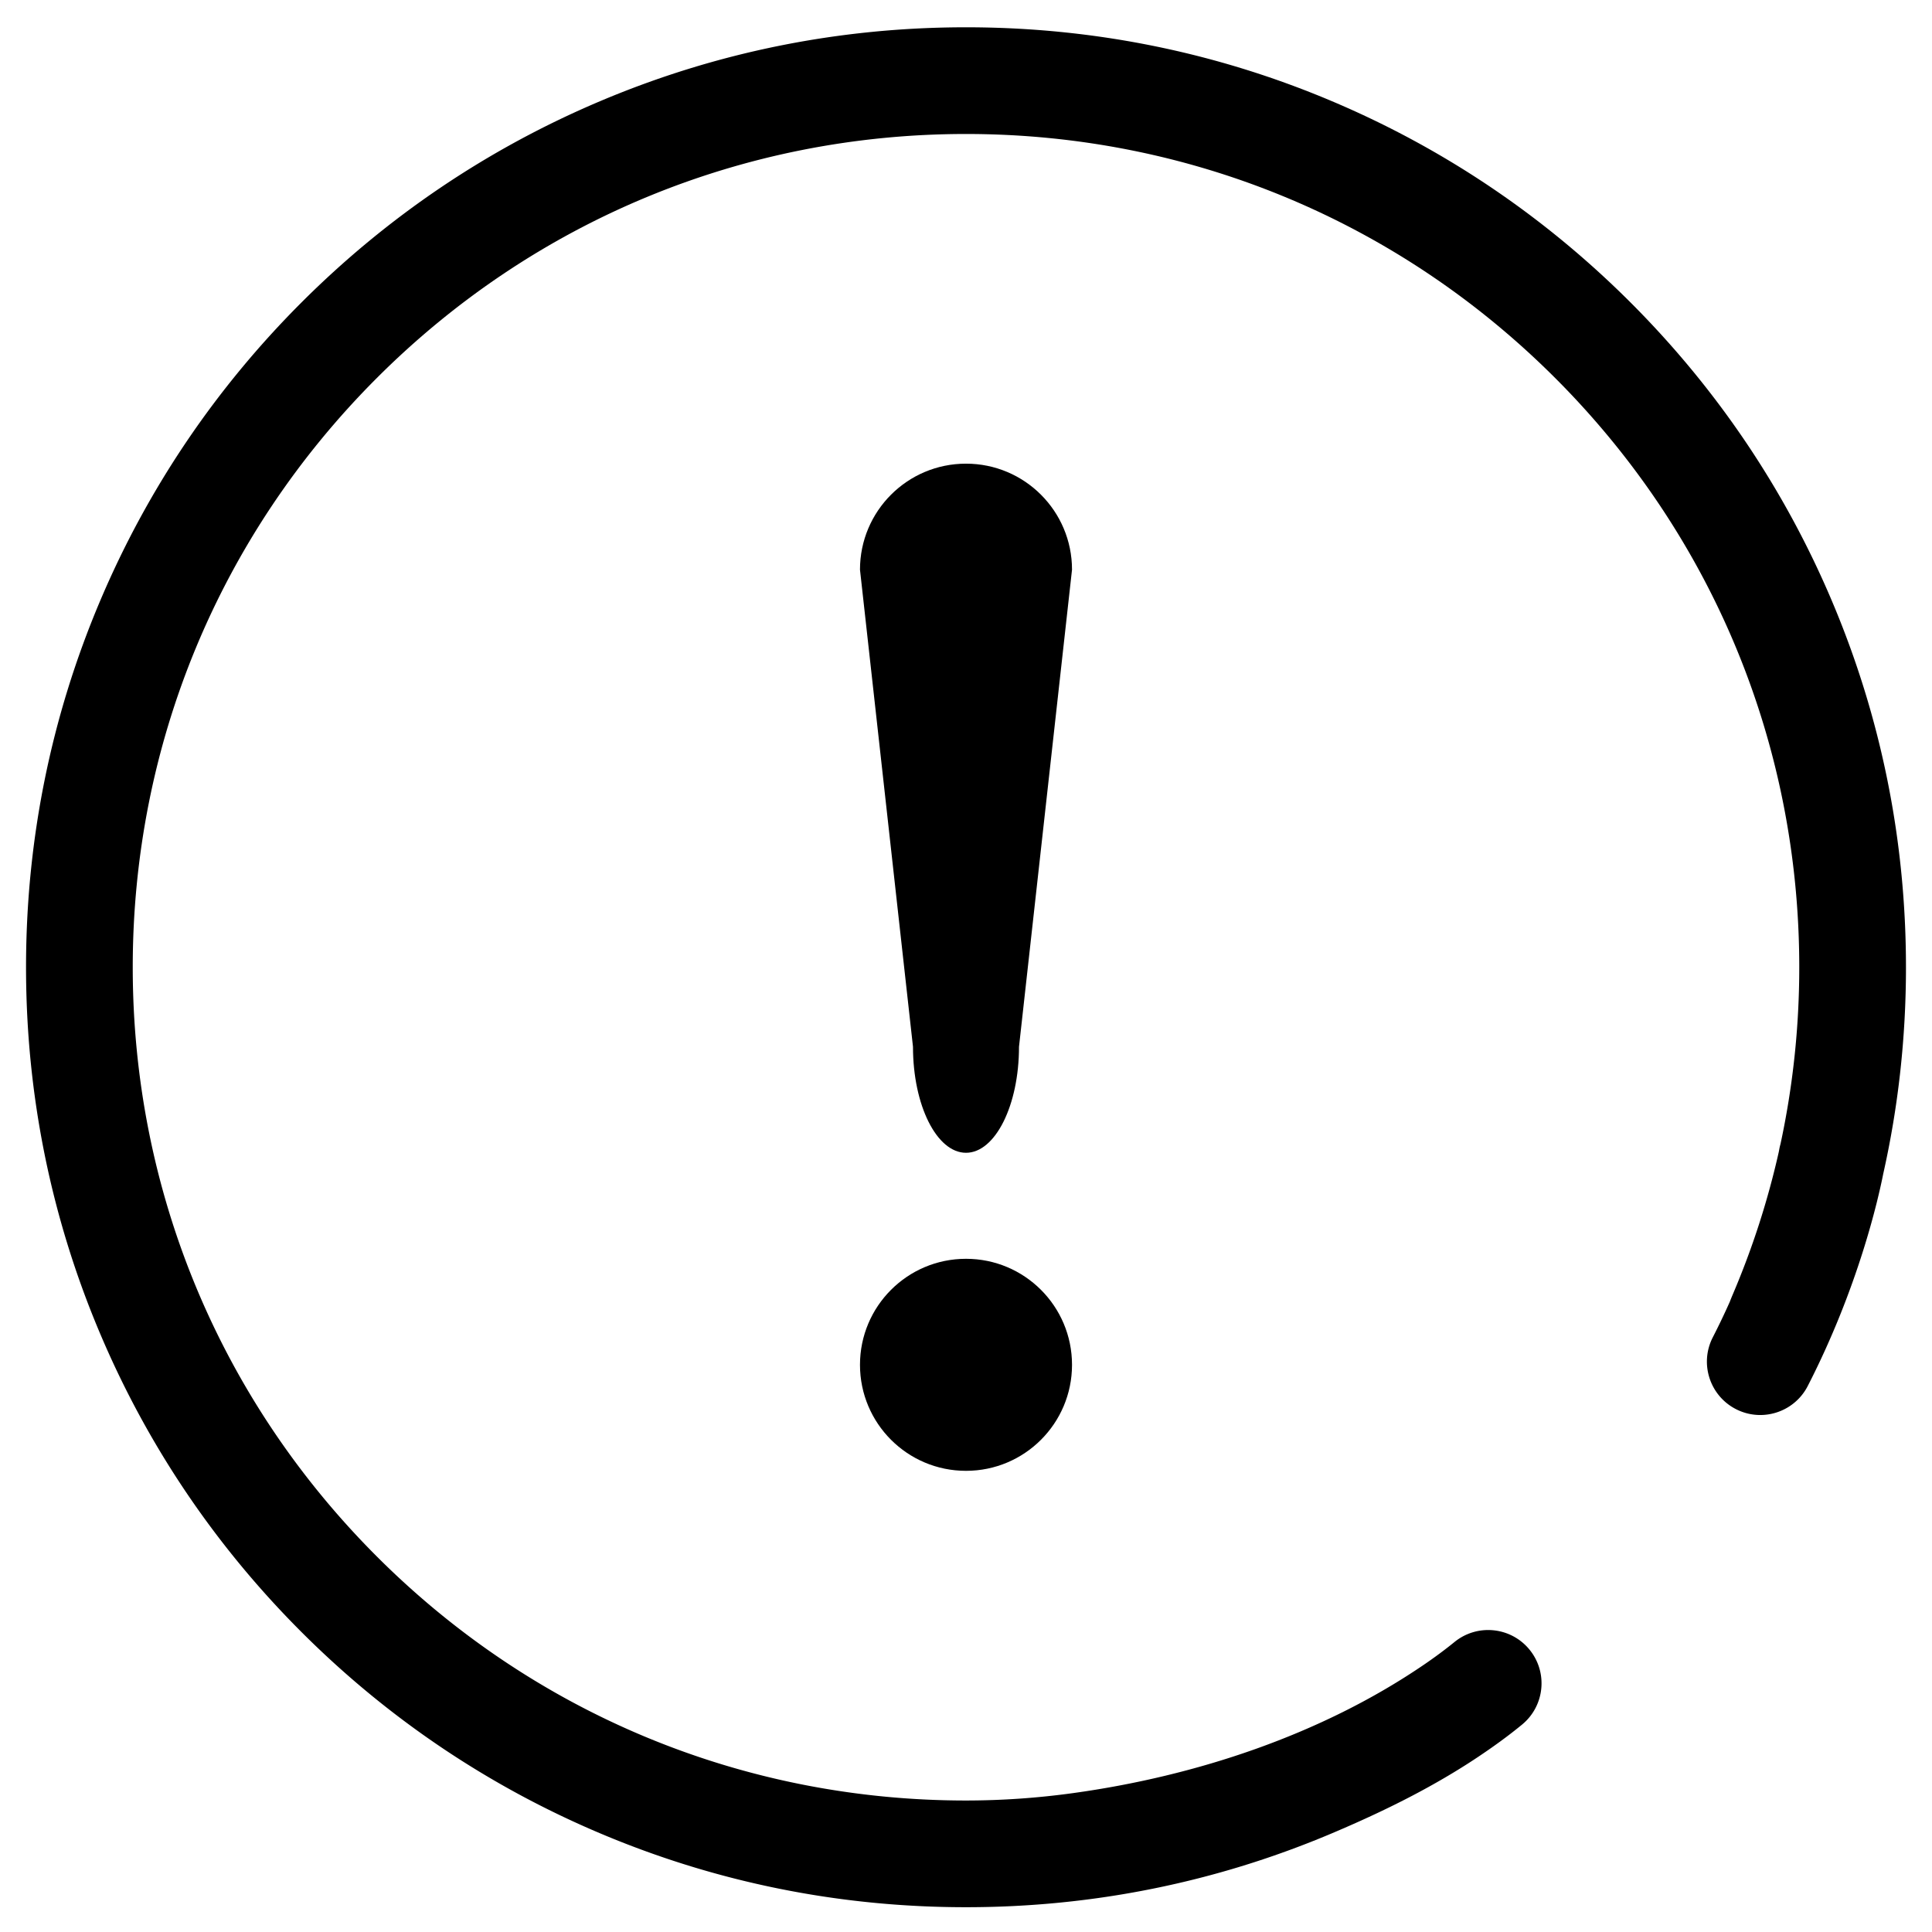<?xml version="1.0" standalone="no"?><!DOCTYPE svg PUBLIC "-//W3C//DTD SVG 1.1//EN" "http://www.w3.org/Graphics/SVG/1.1/DTD/svg11.dtd"><svg t="1503372060649" class="icon" style="" viewBox="0 0 1024 1024" version="1.1" xmlns="http://www.w3.org/2000/svg" p-id="6392" xmlns:xlink="http://www.w3.org/1999/xlink" width="60" height="60"><defs><style type="text/css"></style></defs><path d="M512.004 779.571c-31.052 0-56.194-25.146-56.194-56.187 0-31.046 25.141-56.195 56.194-56.195 31.045 0 56.189 25.148 56.189 56.195 0 31.041-25.144 56.187-56.189 56.187m0-168.571c-15.513 0-28.102-25.148-28.102-56.195l-28.092-252.86c0-31.048 25.141-56.194 56.194-56.194 31.045 0 56.189 25.146 56.189 56.194l-28.097 252.86c0 31.05-12.588 56.195-28.092 56.195m0 0z" p-id="6393"></path><path d="M1010.202 512.663c0-67.244-13.175-132.492-39.162-193.932-25.094-59.328-61.01-112.605-106.757-158.35-45.742-45.744-99.022-81.663-158.349-106.756C644.494 27.638 579.246 14.462 512.001 14.462c-67.244 0-132.492 13.176-193.932 39.163-59.328 25.094-112.606 61.011-158.35 106.757-45.744 45.745-81.663 99.021-106.757 158.349C26.975 380.17 13.799 445.419 13.799 512.663c0 67.244 13.175 132.492 39.163 193.932 25.094 59.328 61.011 112.604 106.757 158.349 45.743 45.744 99.022 81.664 158.35 106.757 61.44 25.986 126.689 39.162 193.932 39.162 67.245 0 132.493-13.175 193.933-39.162a864.359 864.359 0 0 0 5.827-2.5c24.752-10.719 48.879-22.831 71.363-37.808 8.118-5.409 16.126-11.173 23.606-17.335 11.999-9.875 13.793-27.596 3.979-39.67-9.852-12.118-27.661-13.955-39.782-4.103-5.264 4.279-10.767 8.327-16.348 12.13C700.115 919.531 633.647 941.425 568.696 950.388a415.978 415.978 0 0 1-56.695 3.918c-117.968 0-228.874-45.94-312.29-129.355s-129.355-194.323-129.355-312.289c0-117.968 45.939-228.874 129.355-312.29 83.416-83.416 194.323-129.355 312.29-129.355 117.969 0 228.873 45.939 312.29 129.355 83.415 83.416 129.355 194.323 129.355 312.29 0 31.873-3.392 63.217-9.937 93.654a28.813 28.813 0 0 0-0.682 2.963c-0.007 0.045-0.088 0.499-0.249 1.326a436.966 436.966 0 0 1-24.326 75.371 113.312 113.312 0 0 0-1.647 4.055 383.098 383.098 0 0 1-8.982 18.76c-7.129 13.895-1.644 30.941 12.251 38.072a28.164 28.164 0 0 0 12.888 3.123c10.267 0 20.171-5.611 25.181-15.375 26.911-52.441 37.451-99.514 39.996-112.397 8.019-35.7 12.065-72.321 12.065-109.551z" p-id="6394"></path></svg>